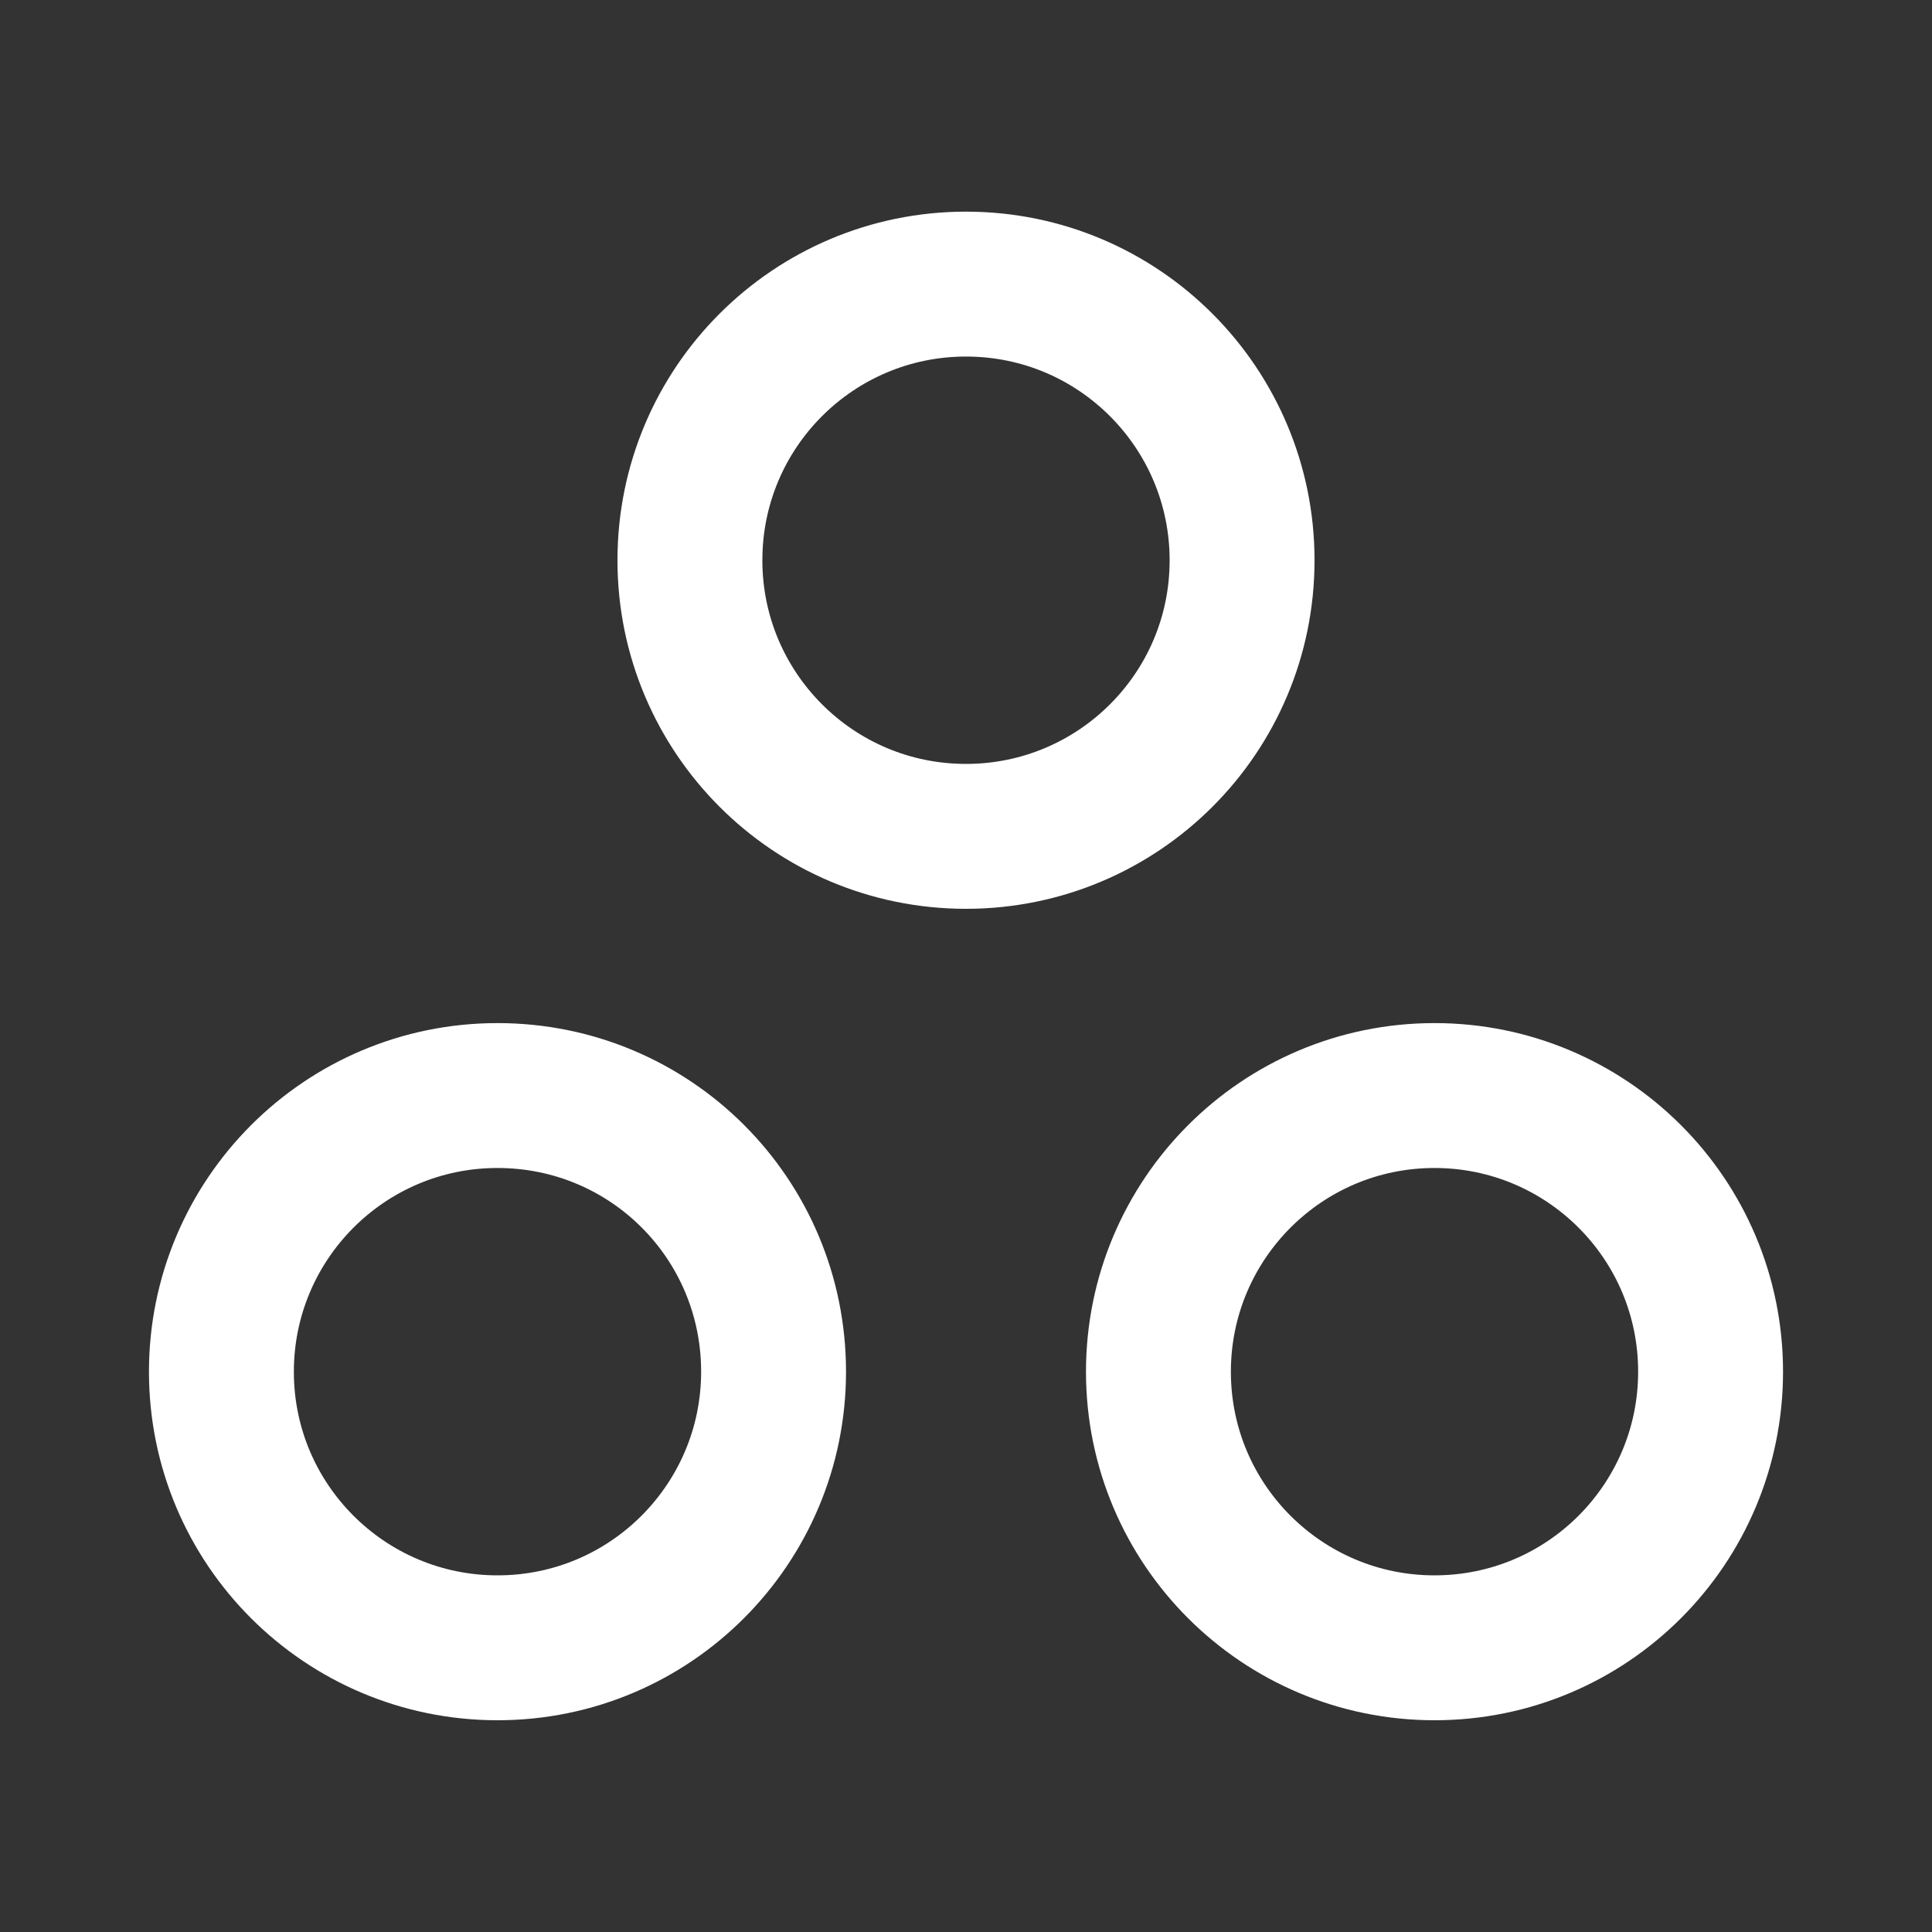 <svg width="20" height="20" viewBox="0 0 20 20" fill="none" xmlns="http://www.w3.org/2000/svg">
<rect x="0" y="0" width="20" height="20" fill="#333333" stroke="none"/>
<path d="M14.85 11.341C13.267 11.341 11.992 12.625 11.992 14.2C11.992 15.783 13.275 17.058 14.85 17.058C16.433 17.058 17.708 15.775 17.708 14.2C17.708 12.616 16.425 11.341 14.85 11.341Z" stroke="white" stroke-width="1.5" stroke-linecap="round" stroke-linejoin="round"/>
<path d="M5.15 11.341C3.567 11.341 2.292 12.625 2.292 14.2C2.292 15.783 3.575 17.058 5.15 17.058C6.733 17.058 8.008 15.775 8.008 14.2C8.008 12.616 6.733 11.341 5.15 11.341Z" stroke="white" stroke-width="1.5" stroke-linecap="round" stroke-linejoin="round"/>
<path d="M12.858 5.8C12.858 7.383 11.575 8.658 10 8.658C8.417 8.658 7.142 7.375 7.142 5.8C7.142 4.216 8.425 2.941 10 2.941C11.583 2.941 12.858 4.225 12.858 5.8Z" stroke="white" stroke-width="1.5" stroke-linecap="round" stroke-linejoin="round"/>
</svg>
